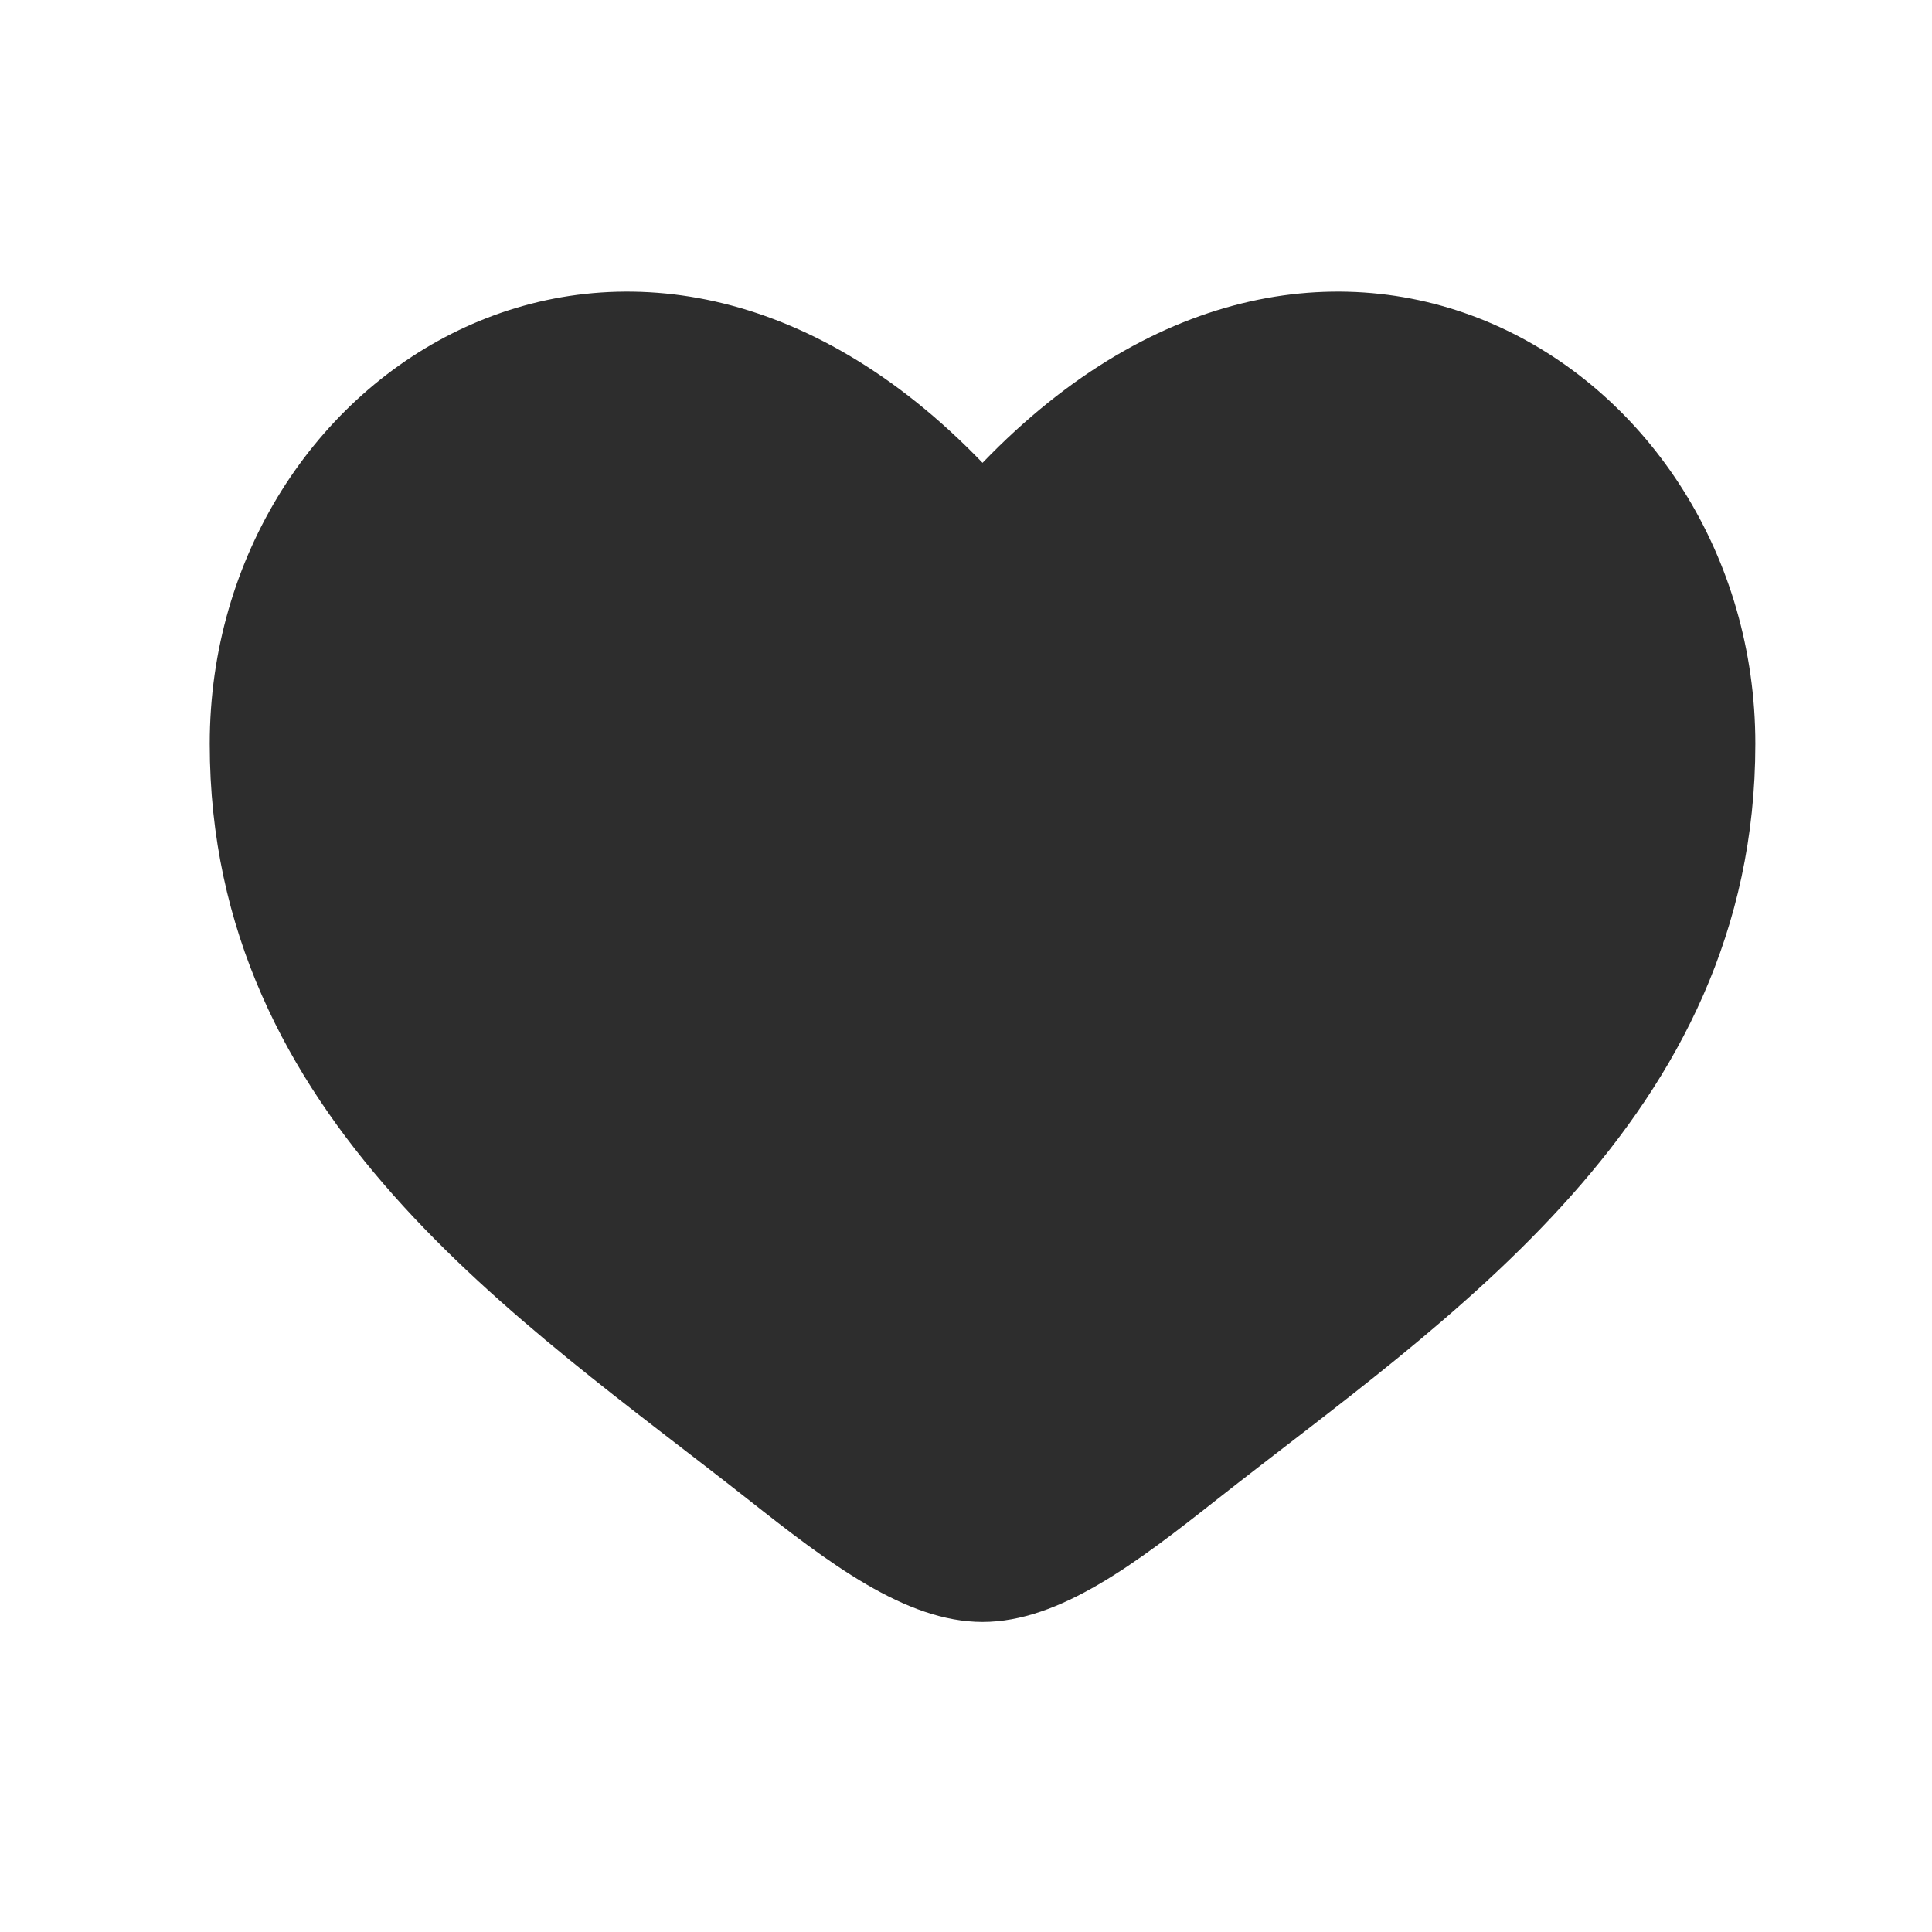 <svg width="25" height="25" viewBox="0 0 25 25" fill="none" xmlns="http://www.w3.org/2000/svg">
<path d="M2.714 9.625C2.714 14.488 6.733 17.08 9.676 19.399C10.714 20.218 11.714 20.988 12.714 20.988C13.714 20.988 14.714 20.218 15.752 19.399C18.695 17.08 22.714 14.488 22.714 9.625C22.714 4.763 17.214 1.314 12.714 5.989C8.214 1.314 2.714 4.763 2.714 9.625Z" fill="#2D2D2D"/>
</svg>
